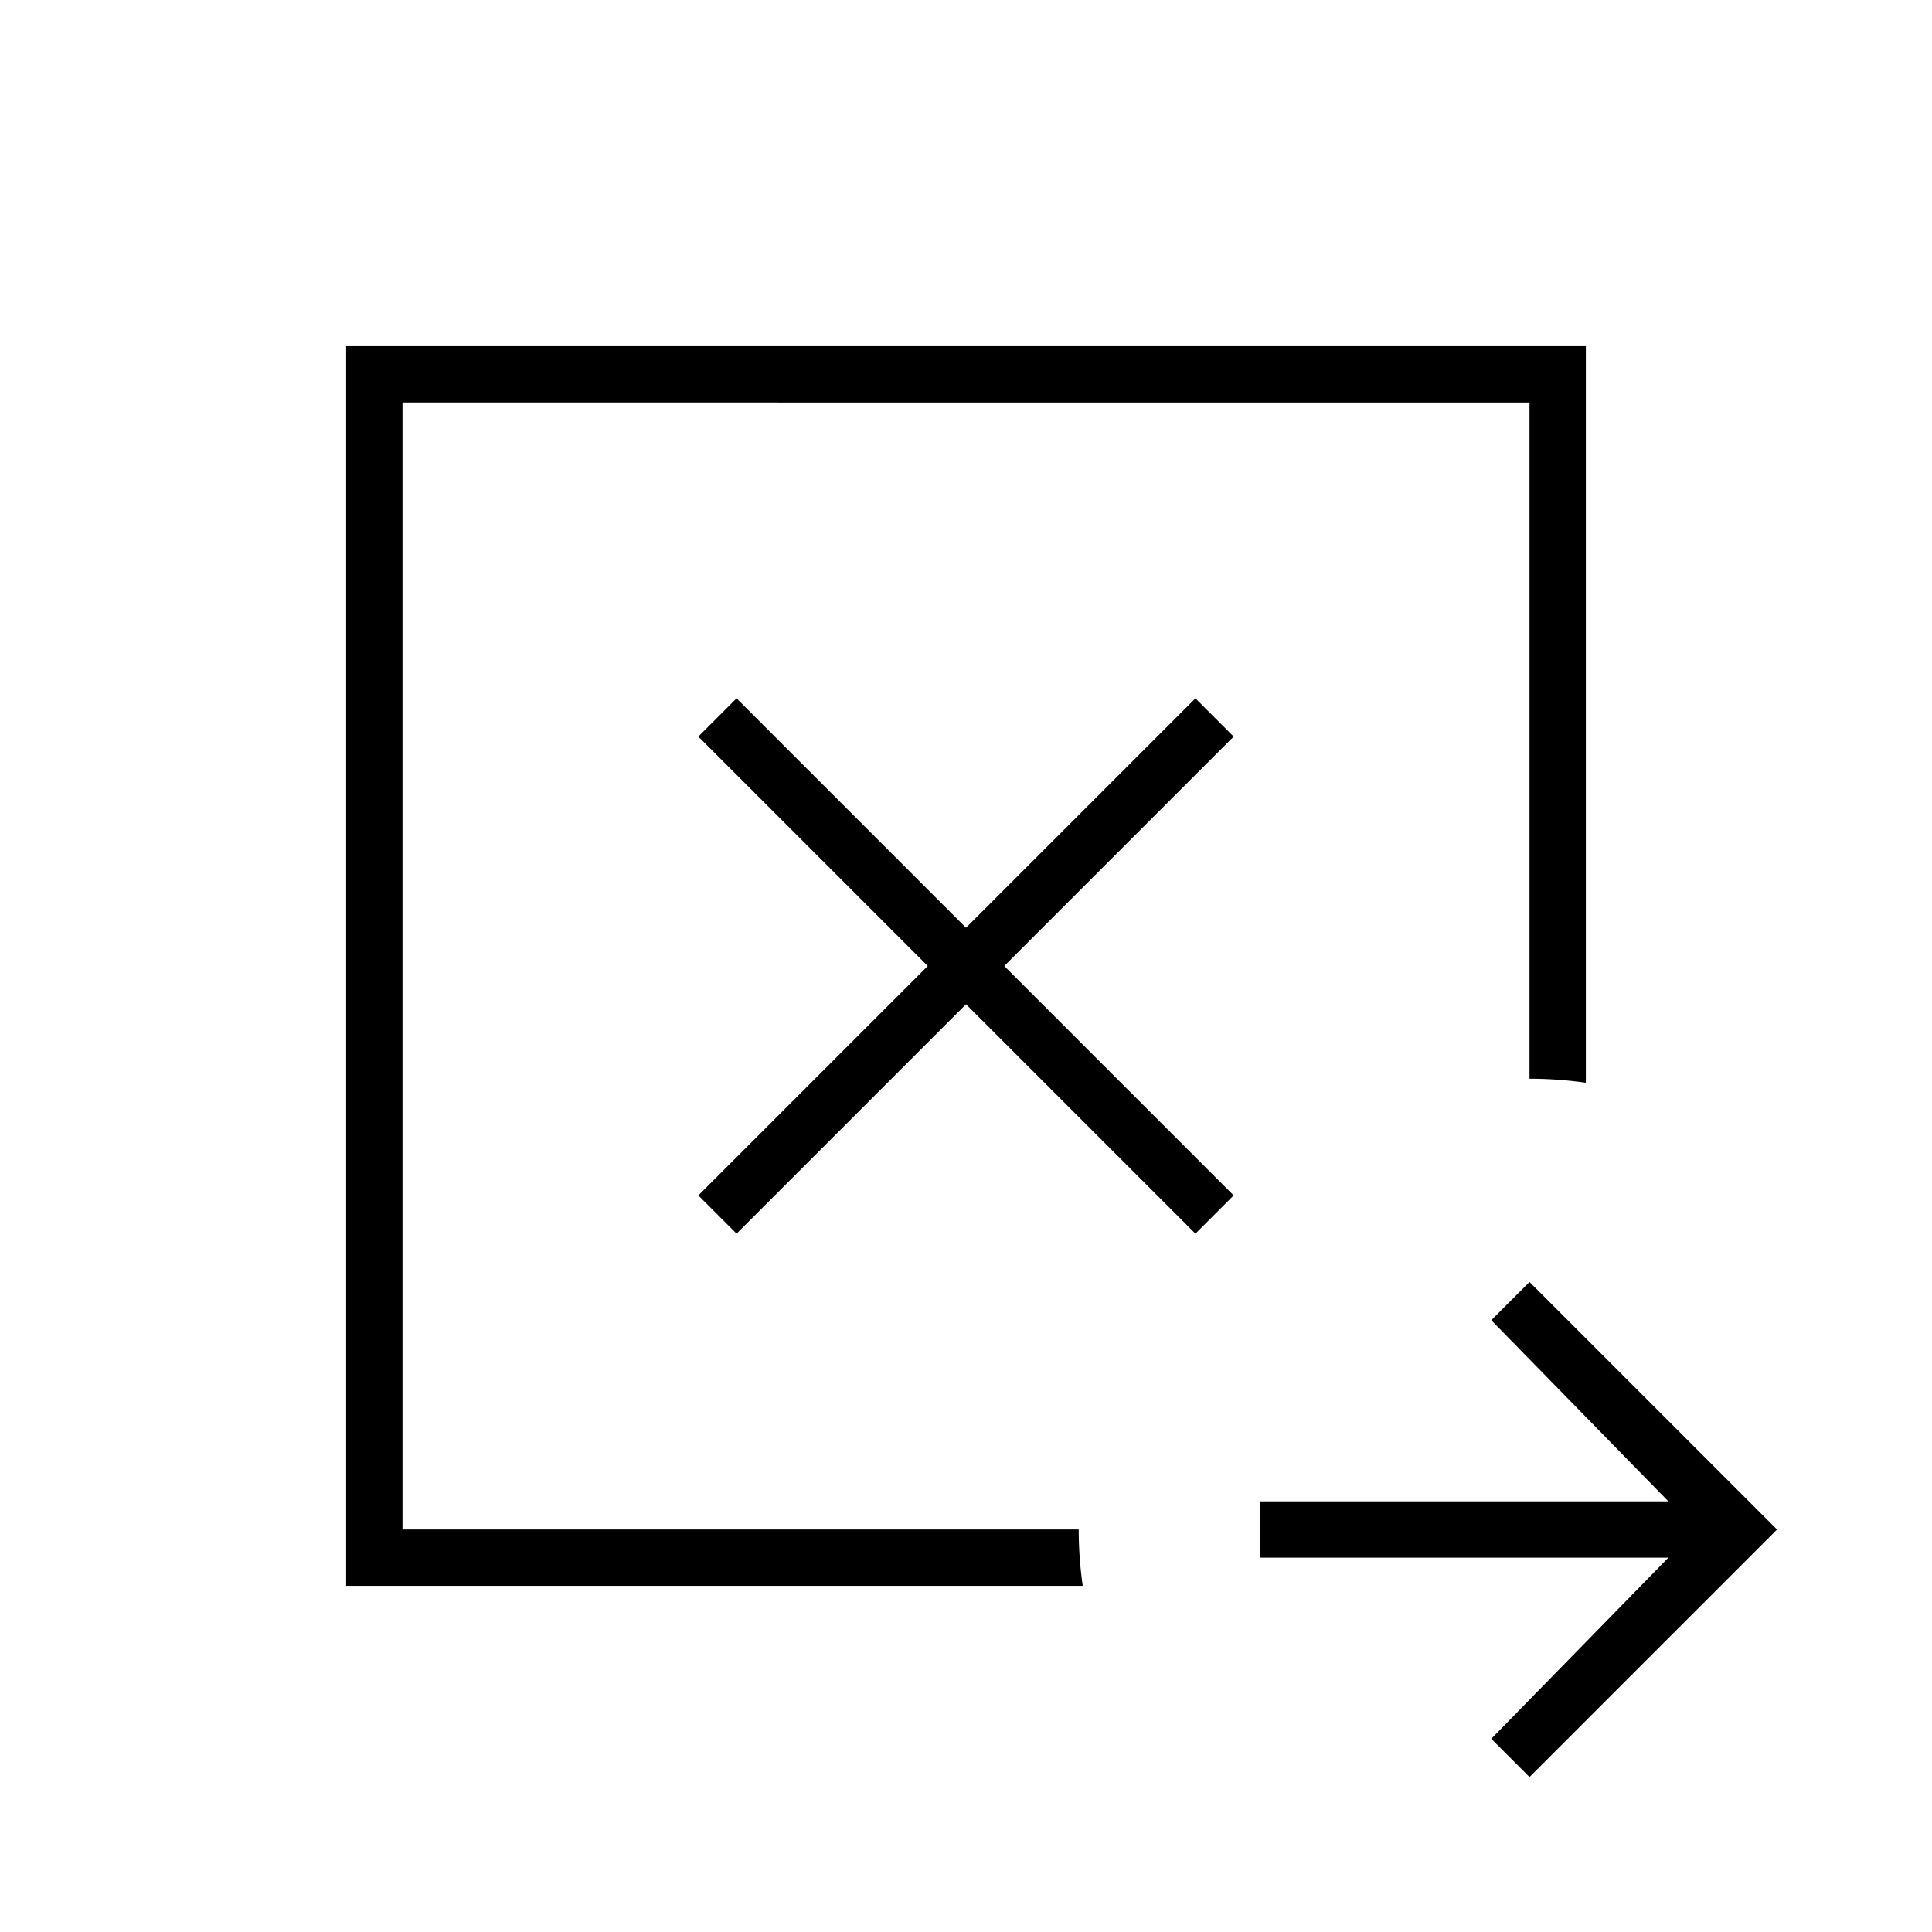 <svg xmlns="http://www.w3.org/2000/svg" height="24" viewBox="0 -960 960 960" width="24"><path d="m366-347 114-114 114 114 19-19-114-114 114-114-19-19-114 114-114-114-19 19 114 114-114 114 19 19ZM200-200v-560 560Zm-28 28v-616h616v366q-7-1-14-1.5t-14-.5v-336H200v560h336q0 7 .5 14t1.5 14H172Zm588 95-19-19 88-90H626v-28h203l-88-90 19-19 123 123L760-77Z"/></svg>